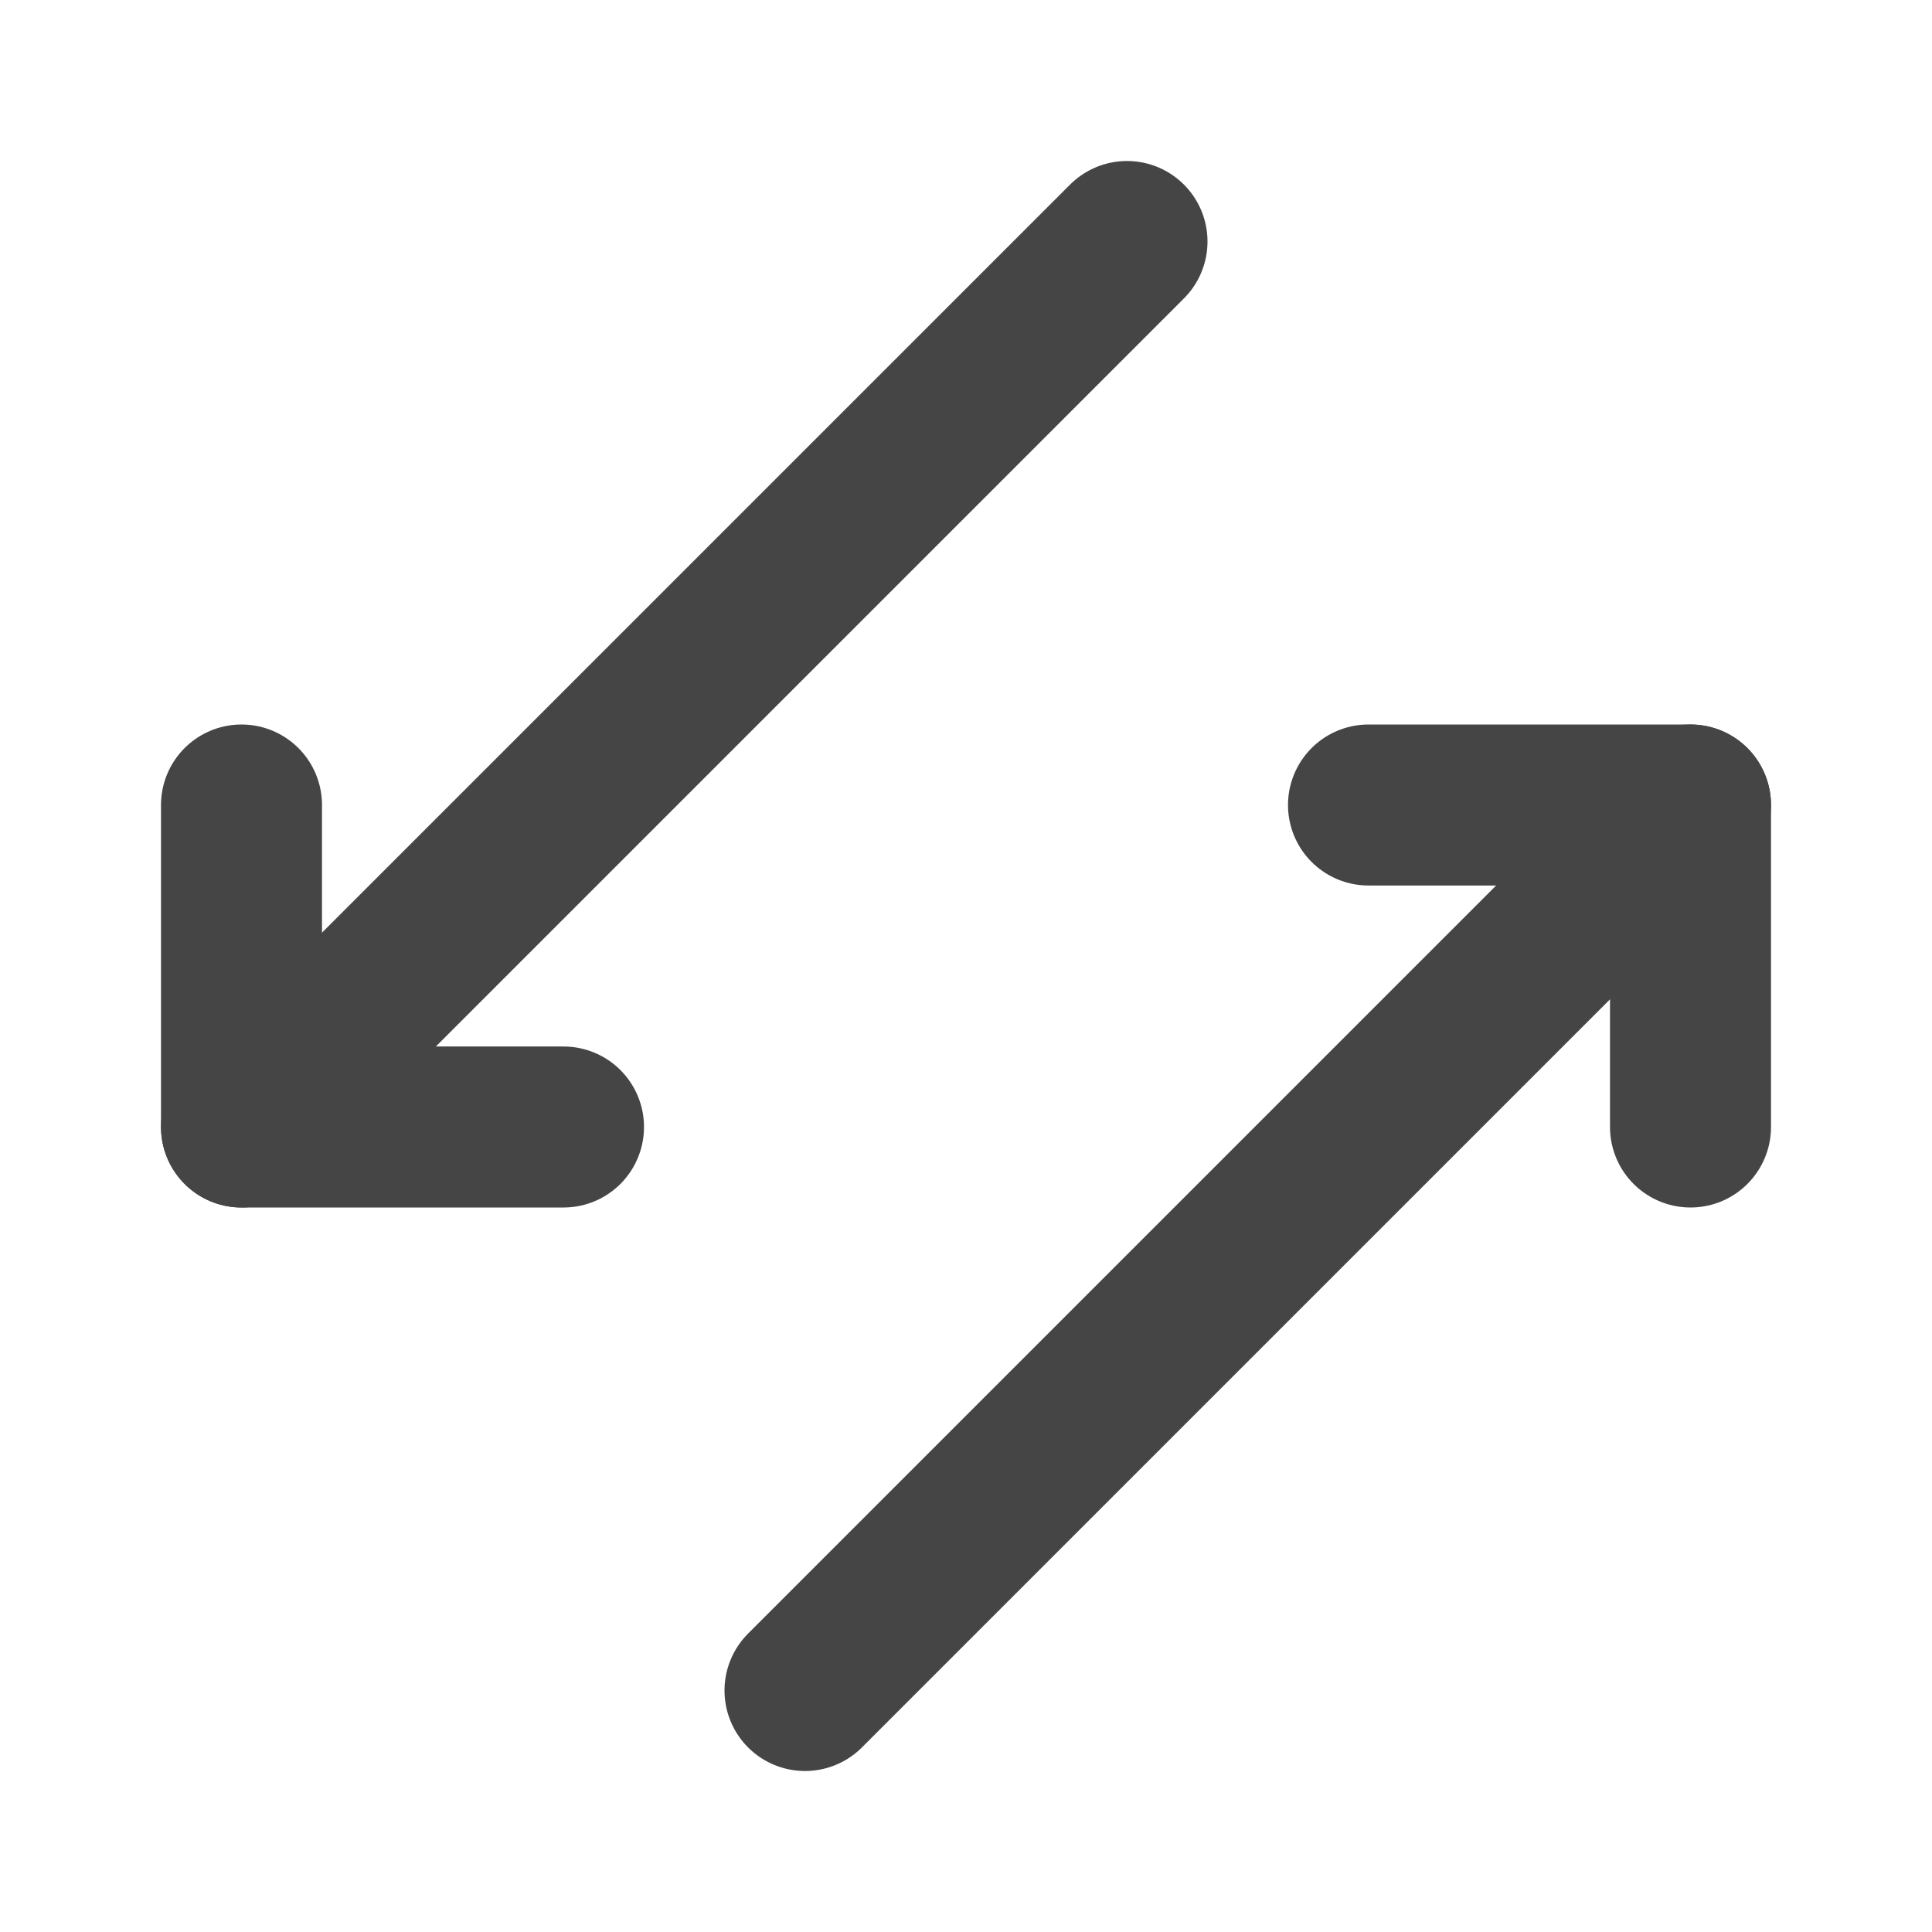 <svg width="24" height="24" viewBox="0 0 24 24" fill="none" xmlns="http://www.w3.org/2000/svg">
<g clip-path="url(#clip0_459_4831)">
<path d="M14 3L3 14" stroke="#454545" stroke-width="2" stroke-linecap="round" stroke-linejoin="round"/>
<path d="M3 10V14H7" stroke="#454545" stroke-width="2" stroke-linecap="round" stroke-linejoin="round"/>
<path d="M17 10H21V14" stroke="#454545" stroke-width="2" stroke-linecap="round" stroke-linejoin="round"/>
<path d="M10 21L21 10" stroke="#454545" stroke-width="2" stroke-linecap="round" stroke-linejoin="round"/>
</g>
<defs>
<clipPath id="clip0_459_4831">
<rect width="24" height="24" fill="white"/>
</clipPath>
</defs>
</svg>
